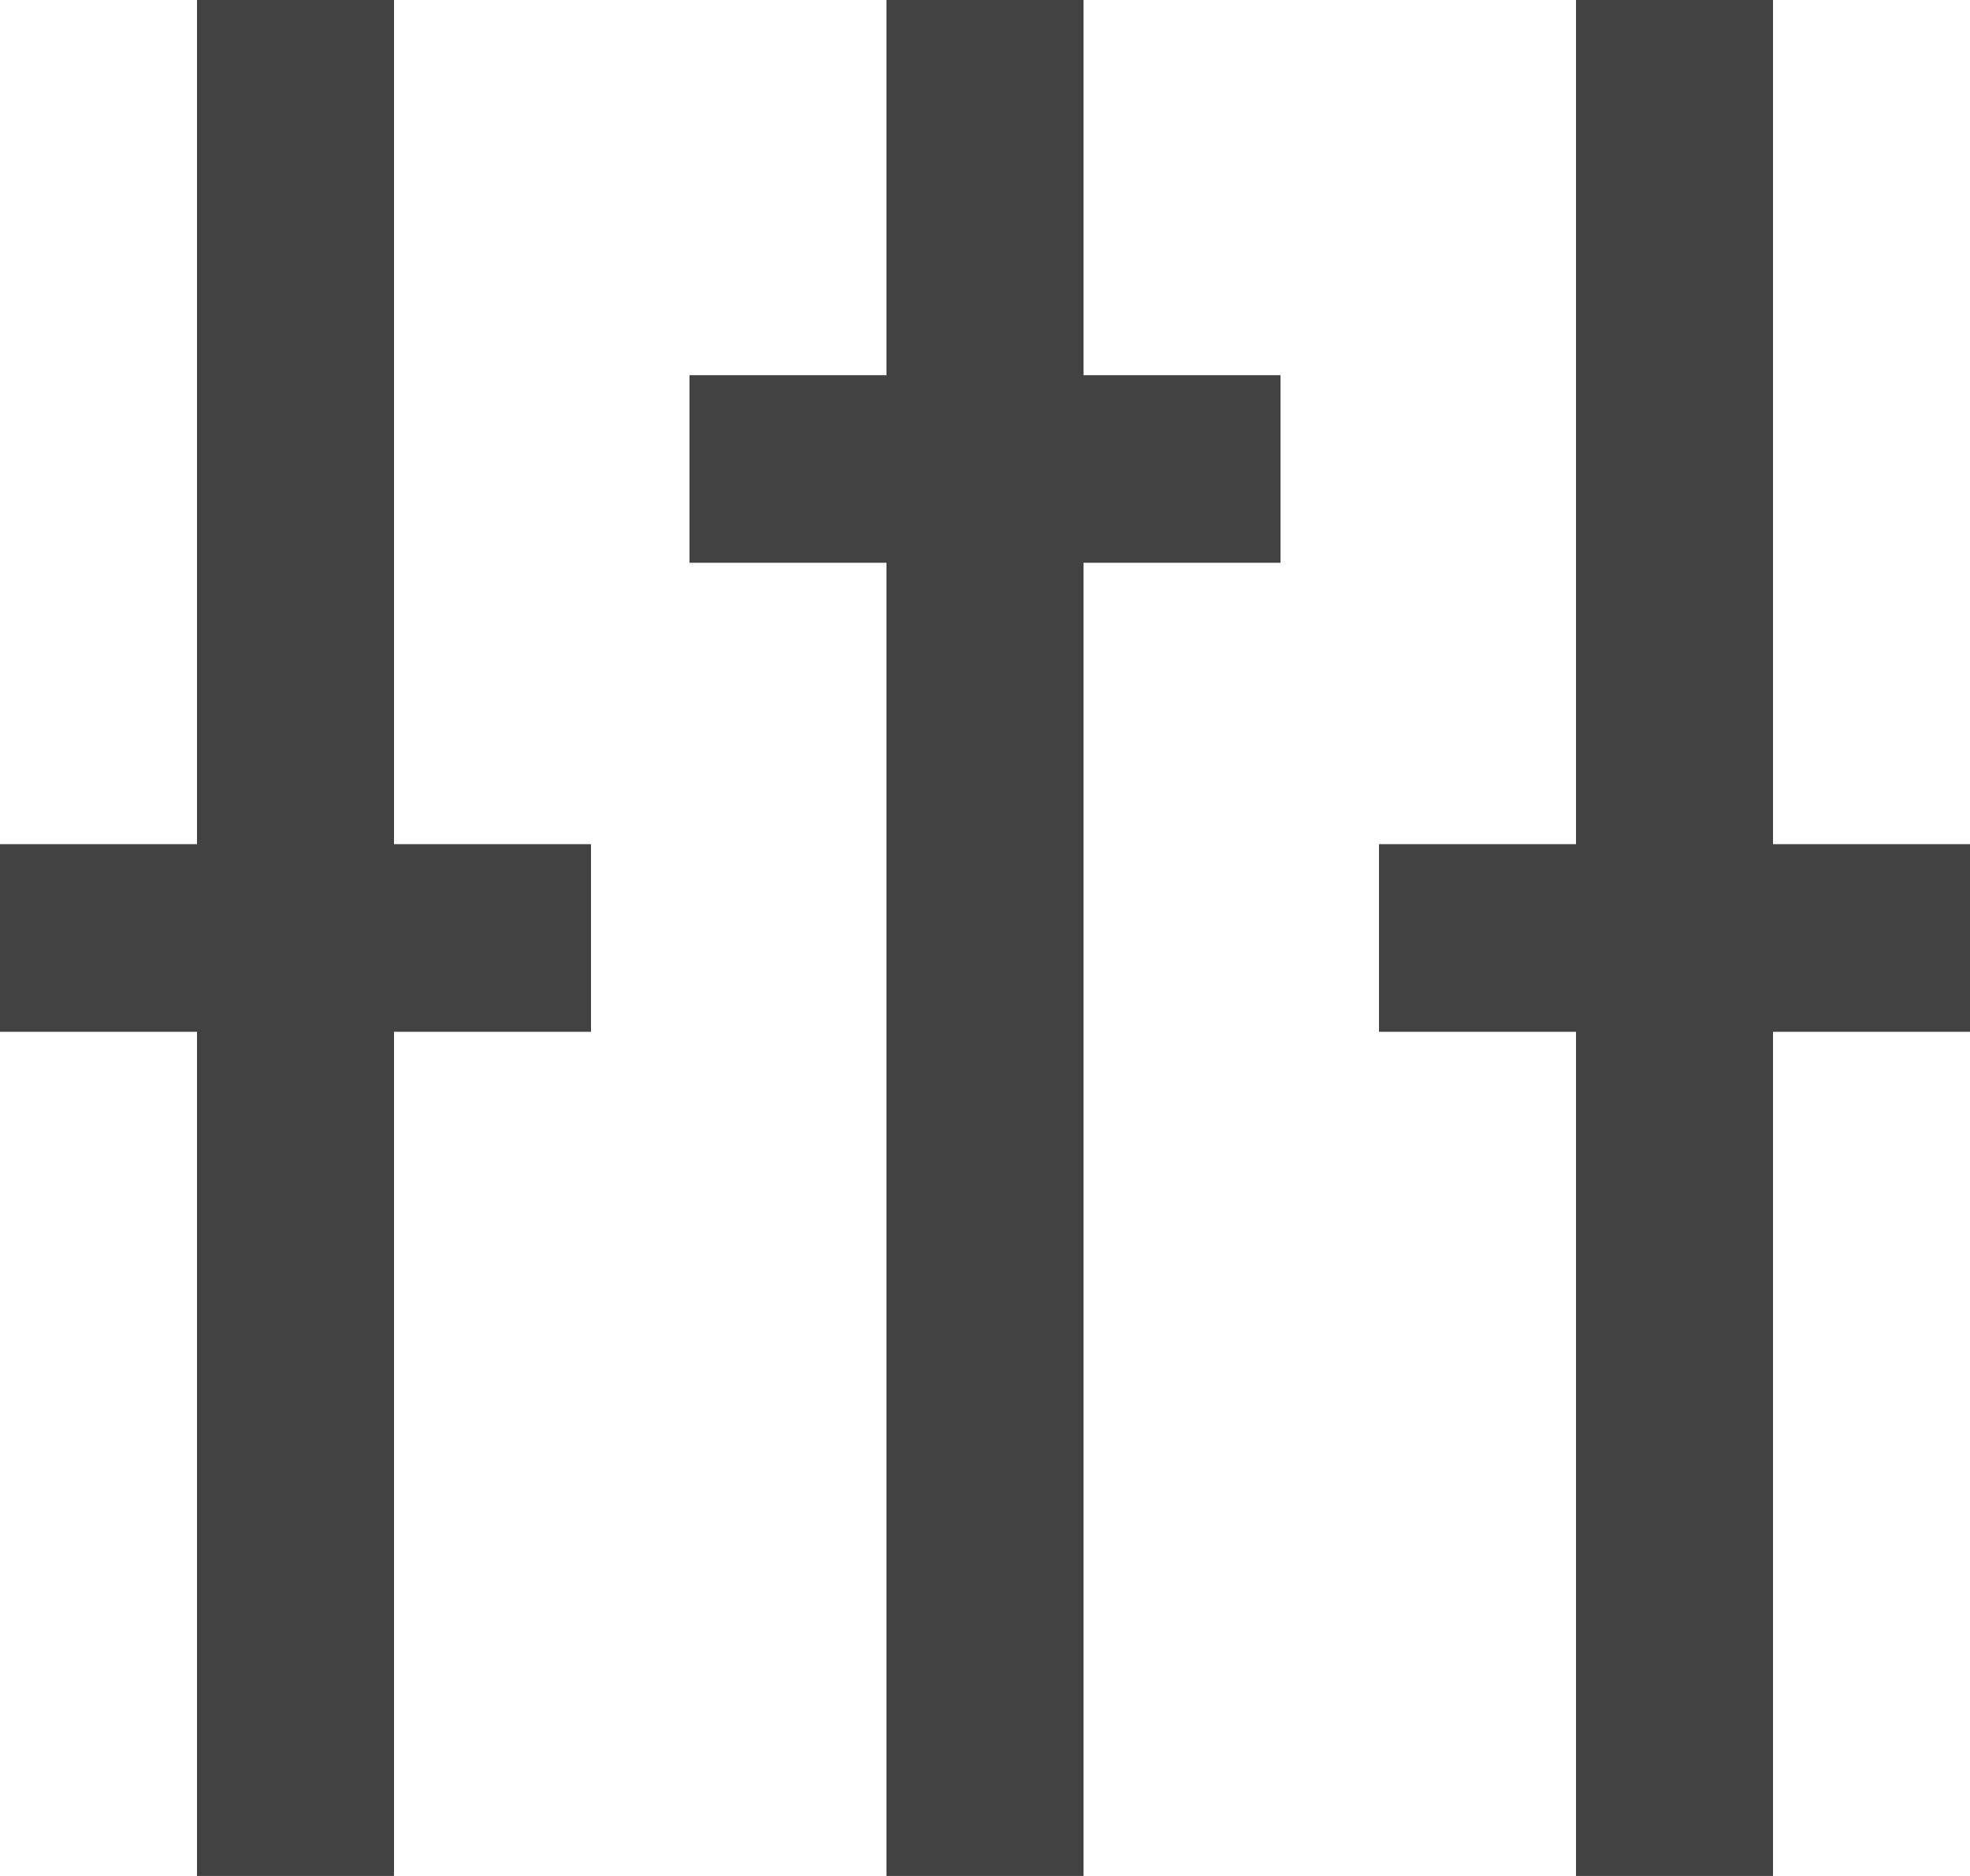 <svg xmlns="http://www.w3.org/2000/svg" width="21" height="20" viewBox="0 0 21 20"><g class="nc-icon-wrapper" fill="#424242"><g id="Page-1" stroke="none" stroke-width="1" fill="none" fill-rule="evenodd"><g id="Dribbble-Light-Preview" transform="translate(-419 -680)" fill="#424242"><g id="icons" transform="translate(56 160)"><path d="M381.9 529v-9h-2.1v9h-2.1v2h2.1v9h2.1v-9h2.1v-2h-2.1zm-7.35-9h-2.1v4h-2.1v2h2.1v14h2.1v-14h2.1v-2h-2.1v-4zm-7.35 9h2.1v2h-2.1v9h-2.1v-9H363v-2h2.1v-9h2.1v9z" id="option_bar_settings-[#1401]"/></g></g></g></g></svg>